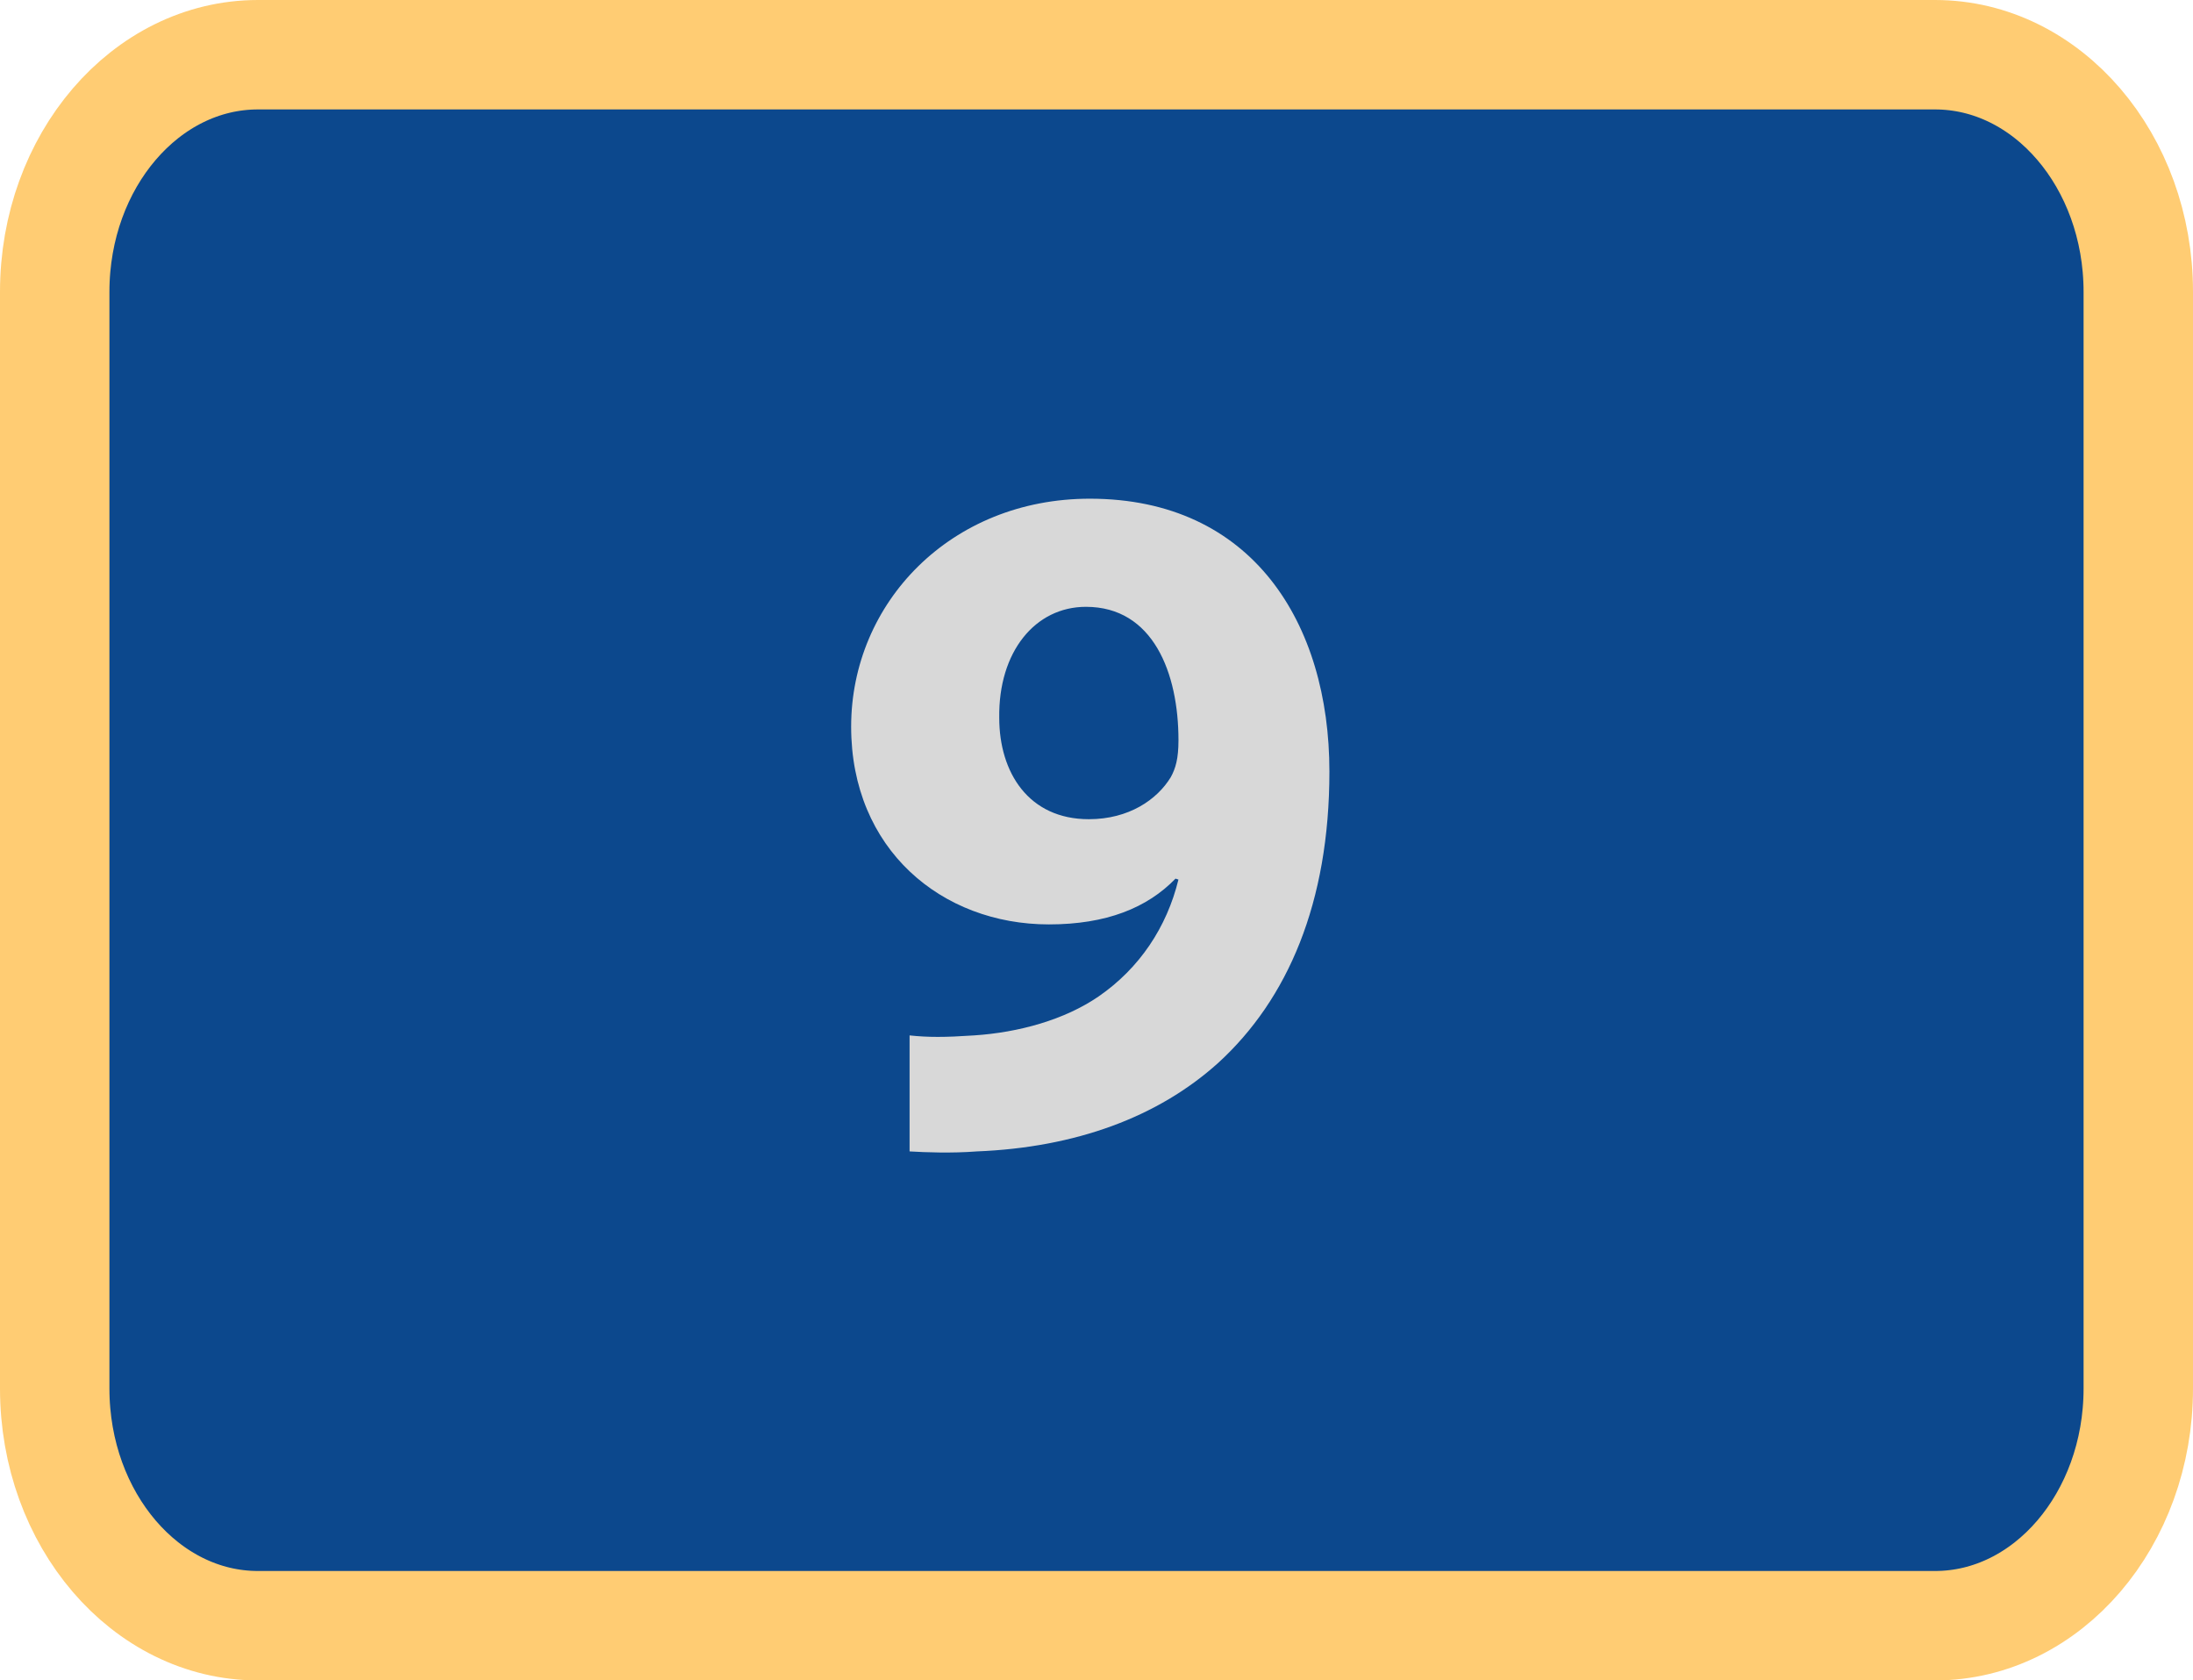 <?xml version="1.0" encoding="utf-8"?>
<!-- Generator: Adobe Illustrator 16.0.0, SVG Export Plug-In . SVG Version: 6.00 Build 0)  -->
<!DOCTYPE svg PUBLIC "-//W3C//DTD SVG 1.1//EN" "http://www.w3.org/Graphics/SVG/1.1/DTD/svg11.dtd">
<svg version="1.1" id="Capa_1" xmlns="http://www.w3.org/2000/svg" xmlns:xlink="http://www.w3.org/1999/xlink" x="0px" y="0px"
	 width="60.123px" height="46.066px" viewBox="0 0 60.123 46.066" enable-background="new 0 0 60.123 46.066" xml:space="preserve">
<g>
	<path fill="#0C488D" stroke="#FFCC73" stroke-width="3" stroke-miterlimit="10" d="M58.623,38.064c0,3.591-2.494,6.502-5.573,6.502
		H7.072c-3.077,0-5.572-2.911-5.572-6.502V8.001C1.5,4.411,3.995,1.5,7.072,1.5H53.05c3.079,0,5.573,2.911,5.573,6.501V38.064z"/>
	<g>
		<path fill="#D8D8D8" d="M24.938,28.384c0.508,0.054,0.962,0.054,1.763,0c1.229-0.08,2.483-0.427,3.418-1.068
			c1.122-0.774,1.869-1.896,2.189-3.204l-0.08-0.026c-0.775,0.801-1.896,1.255-3.472,1.255c-2.938,0-5.421-2.057-5.421-5.421
			c0-3.392,2.725-6.249,6.543-6.249c4.459,0,6.569,3.418,6.569,7.479c0,3.604-1.148,6.248-3.044,7.983
			c-1.656,1.496-3.926,2.324-6.623,2.431c-0.694,0.053-1.389,0.027-1.843,0V28.384z M27.395,19.678c0,1.497,0.803,2.779,2.457,2.779
			c1.096,0,1.87-0.536,2.244-1.149c0.133-0.24,0.213-0.508,0.213-1.016c0-1.842-0.694-3.657-2.537-3.657
			C28.383,16.635,27.369,17.863,27.395,19.678z"/>
	</g>
</g>
</svg>
